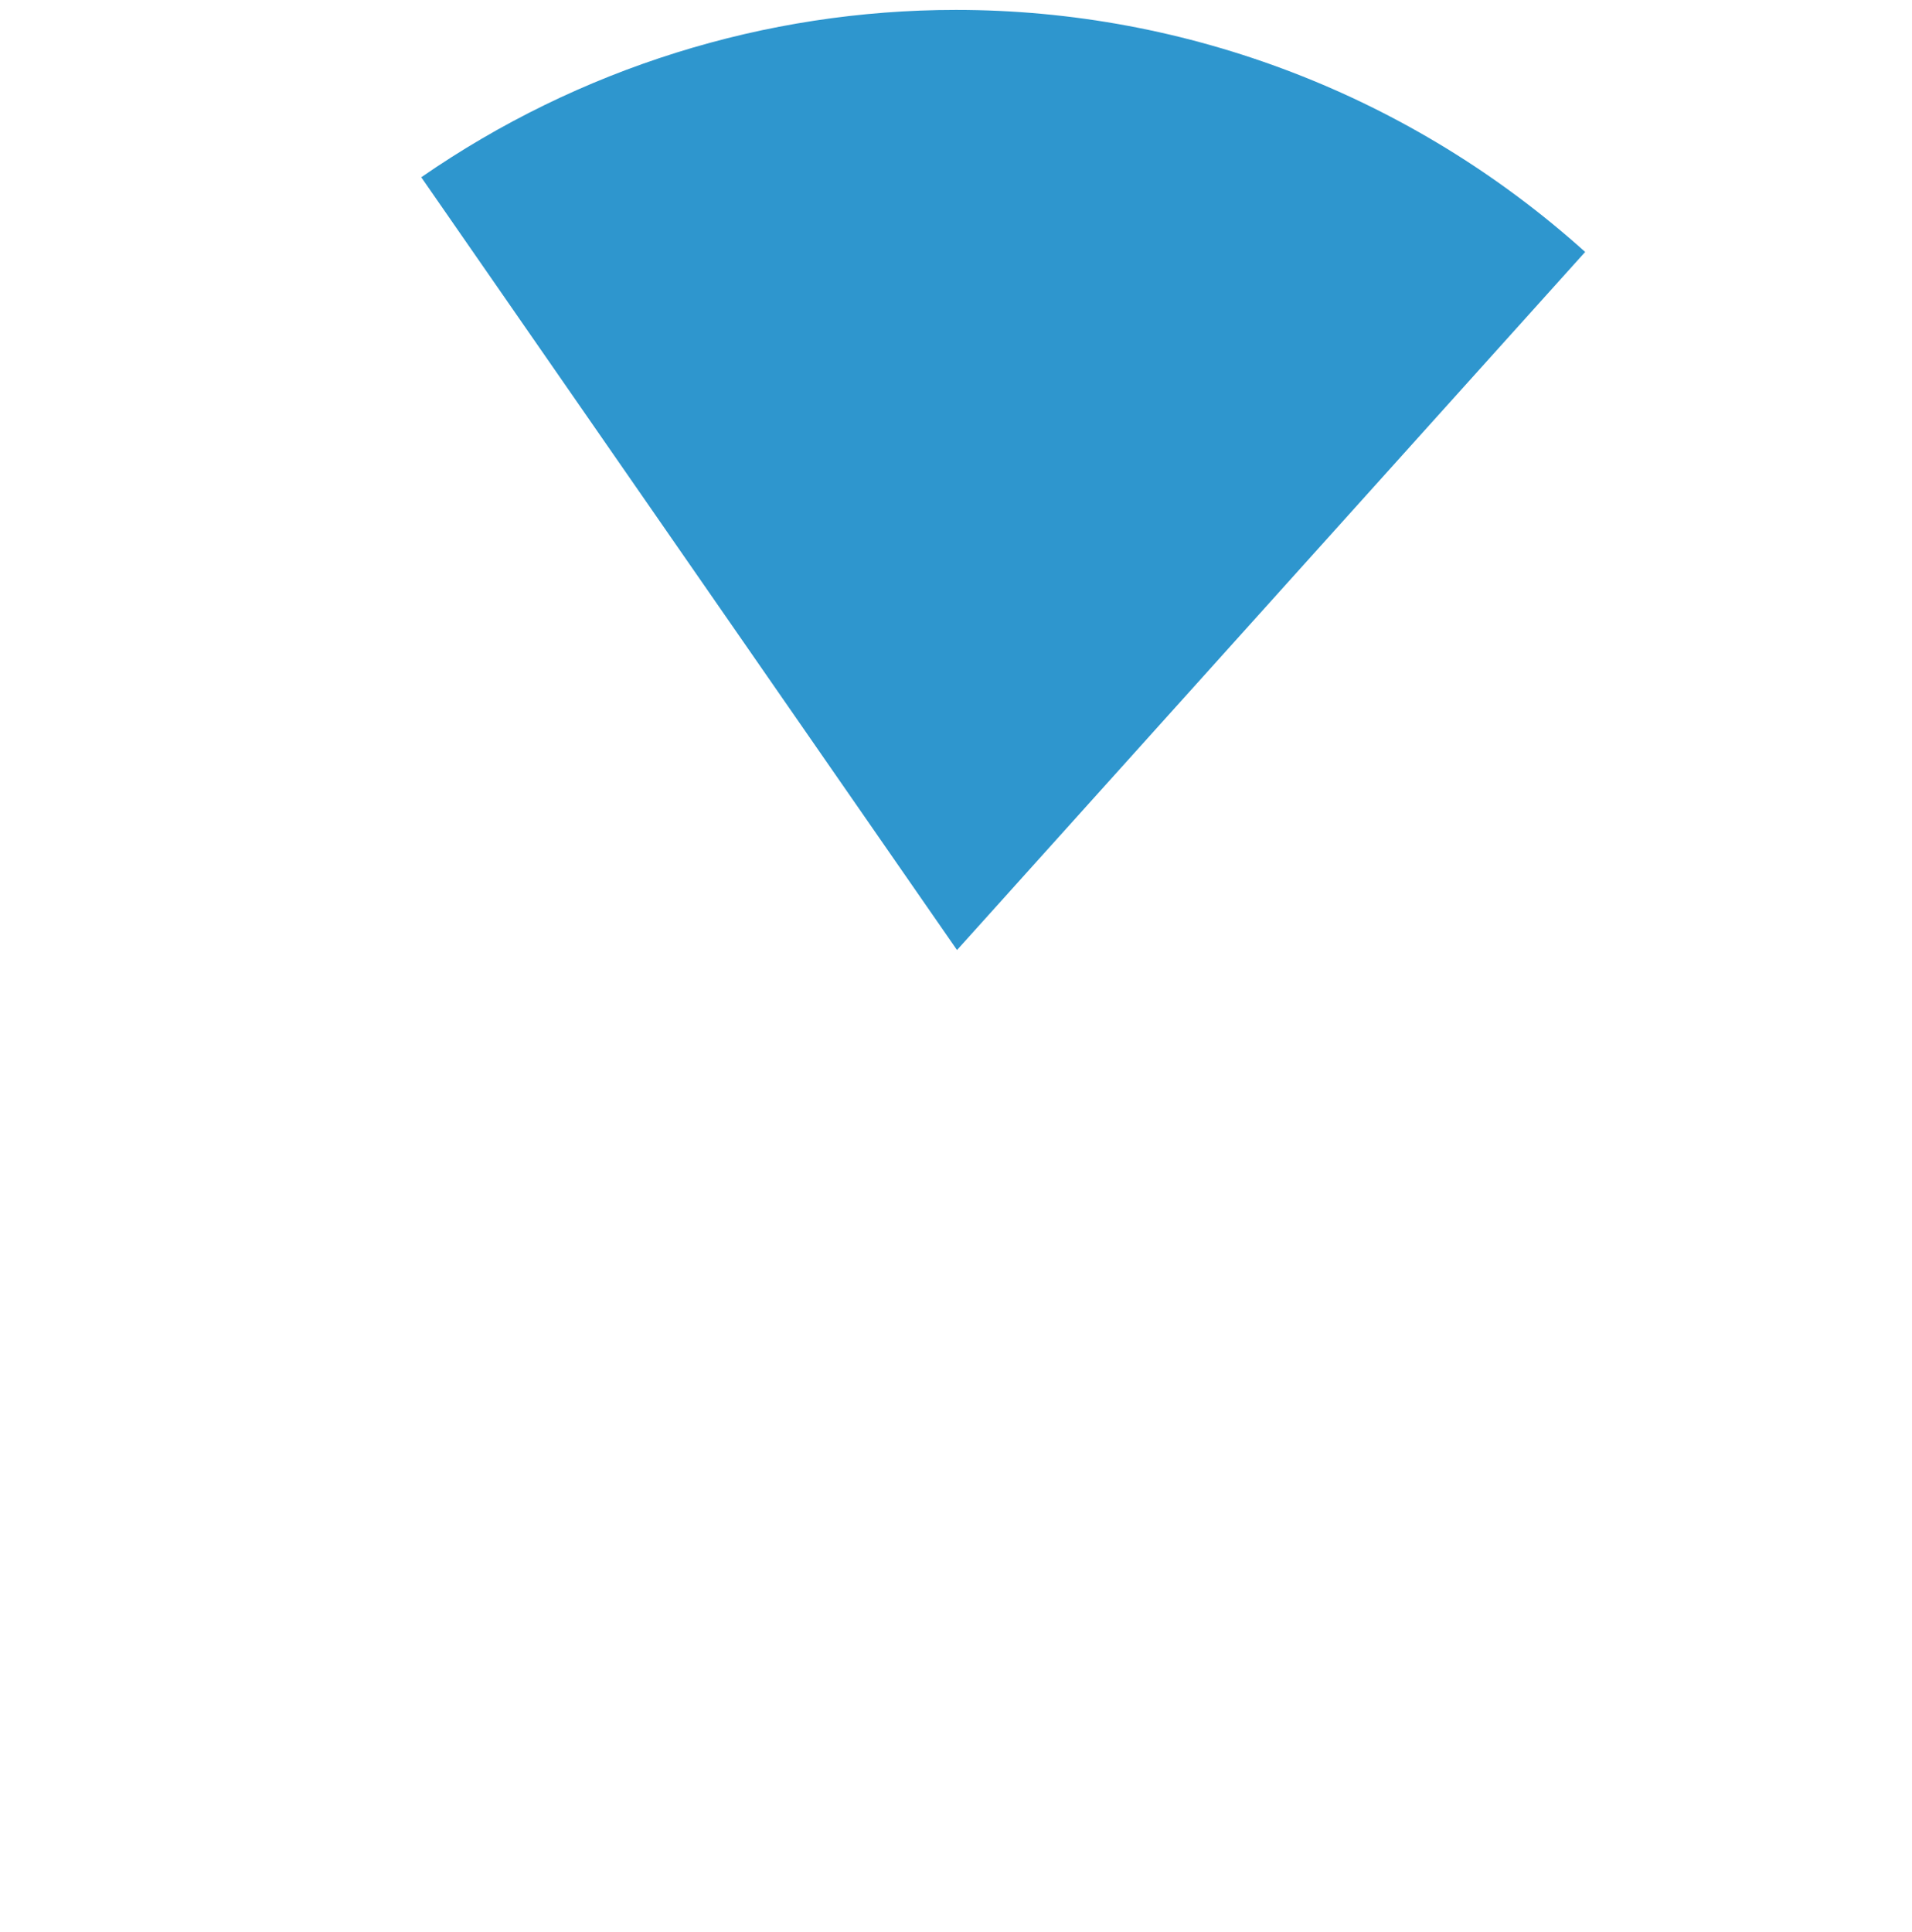 ﻿<?xml version="1.0" encoding="utf-8"?>
<svg version="1.1" xmlns:xlink="http://www.w3.org/1999/xlink" width="193px" height="195px" xmlns="http://www.w3.org/2000/svg">
  <g transform="matrix(1 0 0 1 -922 -363 )">
    <path d="M 964.523 380.892  C 980.411 369.895  999.225 364  1018.5 364  C 1041.93 364  1064.528 372.705  1082.009 388.431  L 1018.602 458.892  L 964.523 380.892  Z " fill-rule="nonzero" fill="#2e96ce" stroke="none" />
  </g>
</svg>